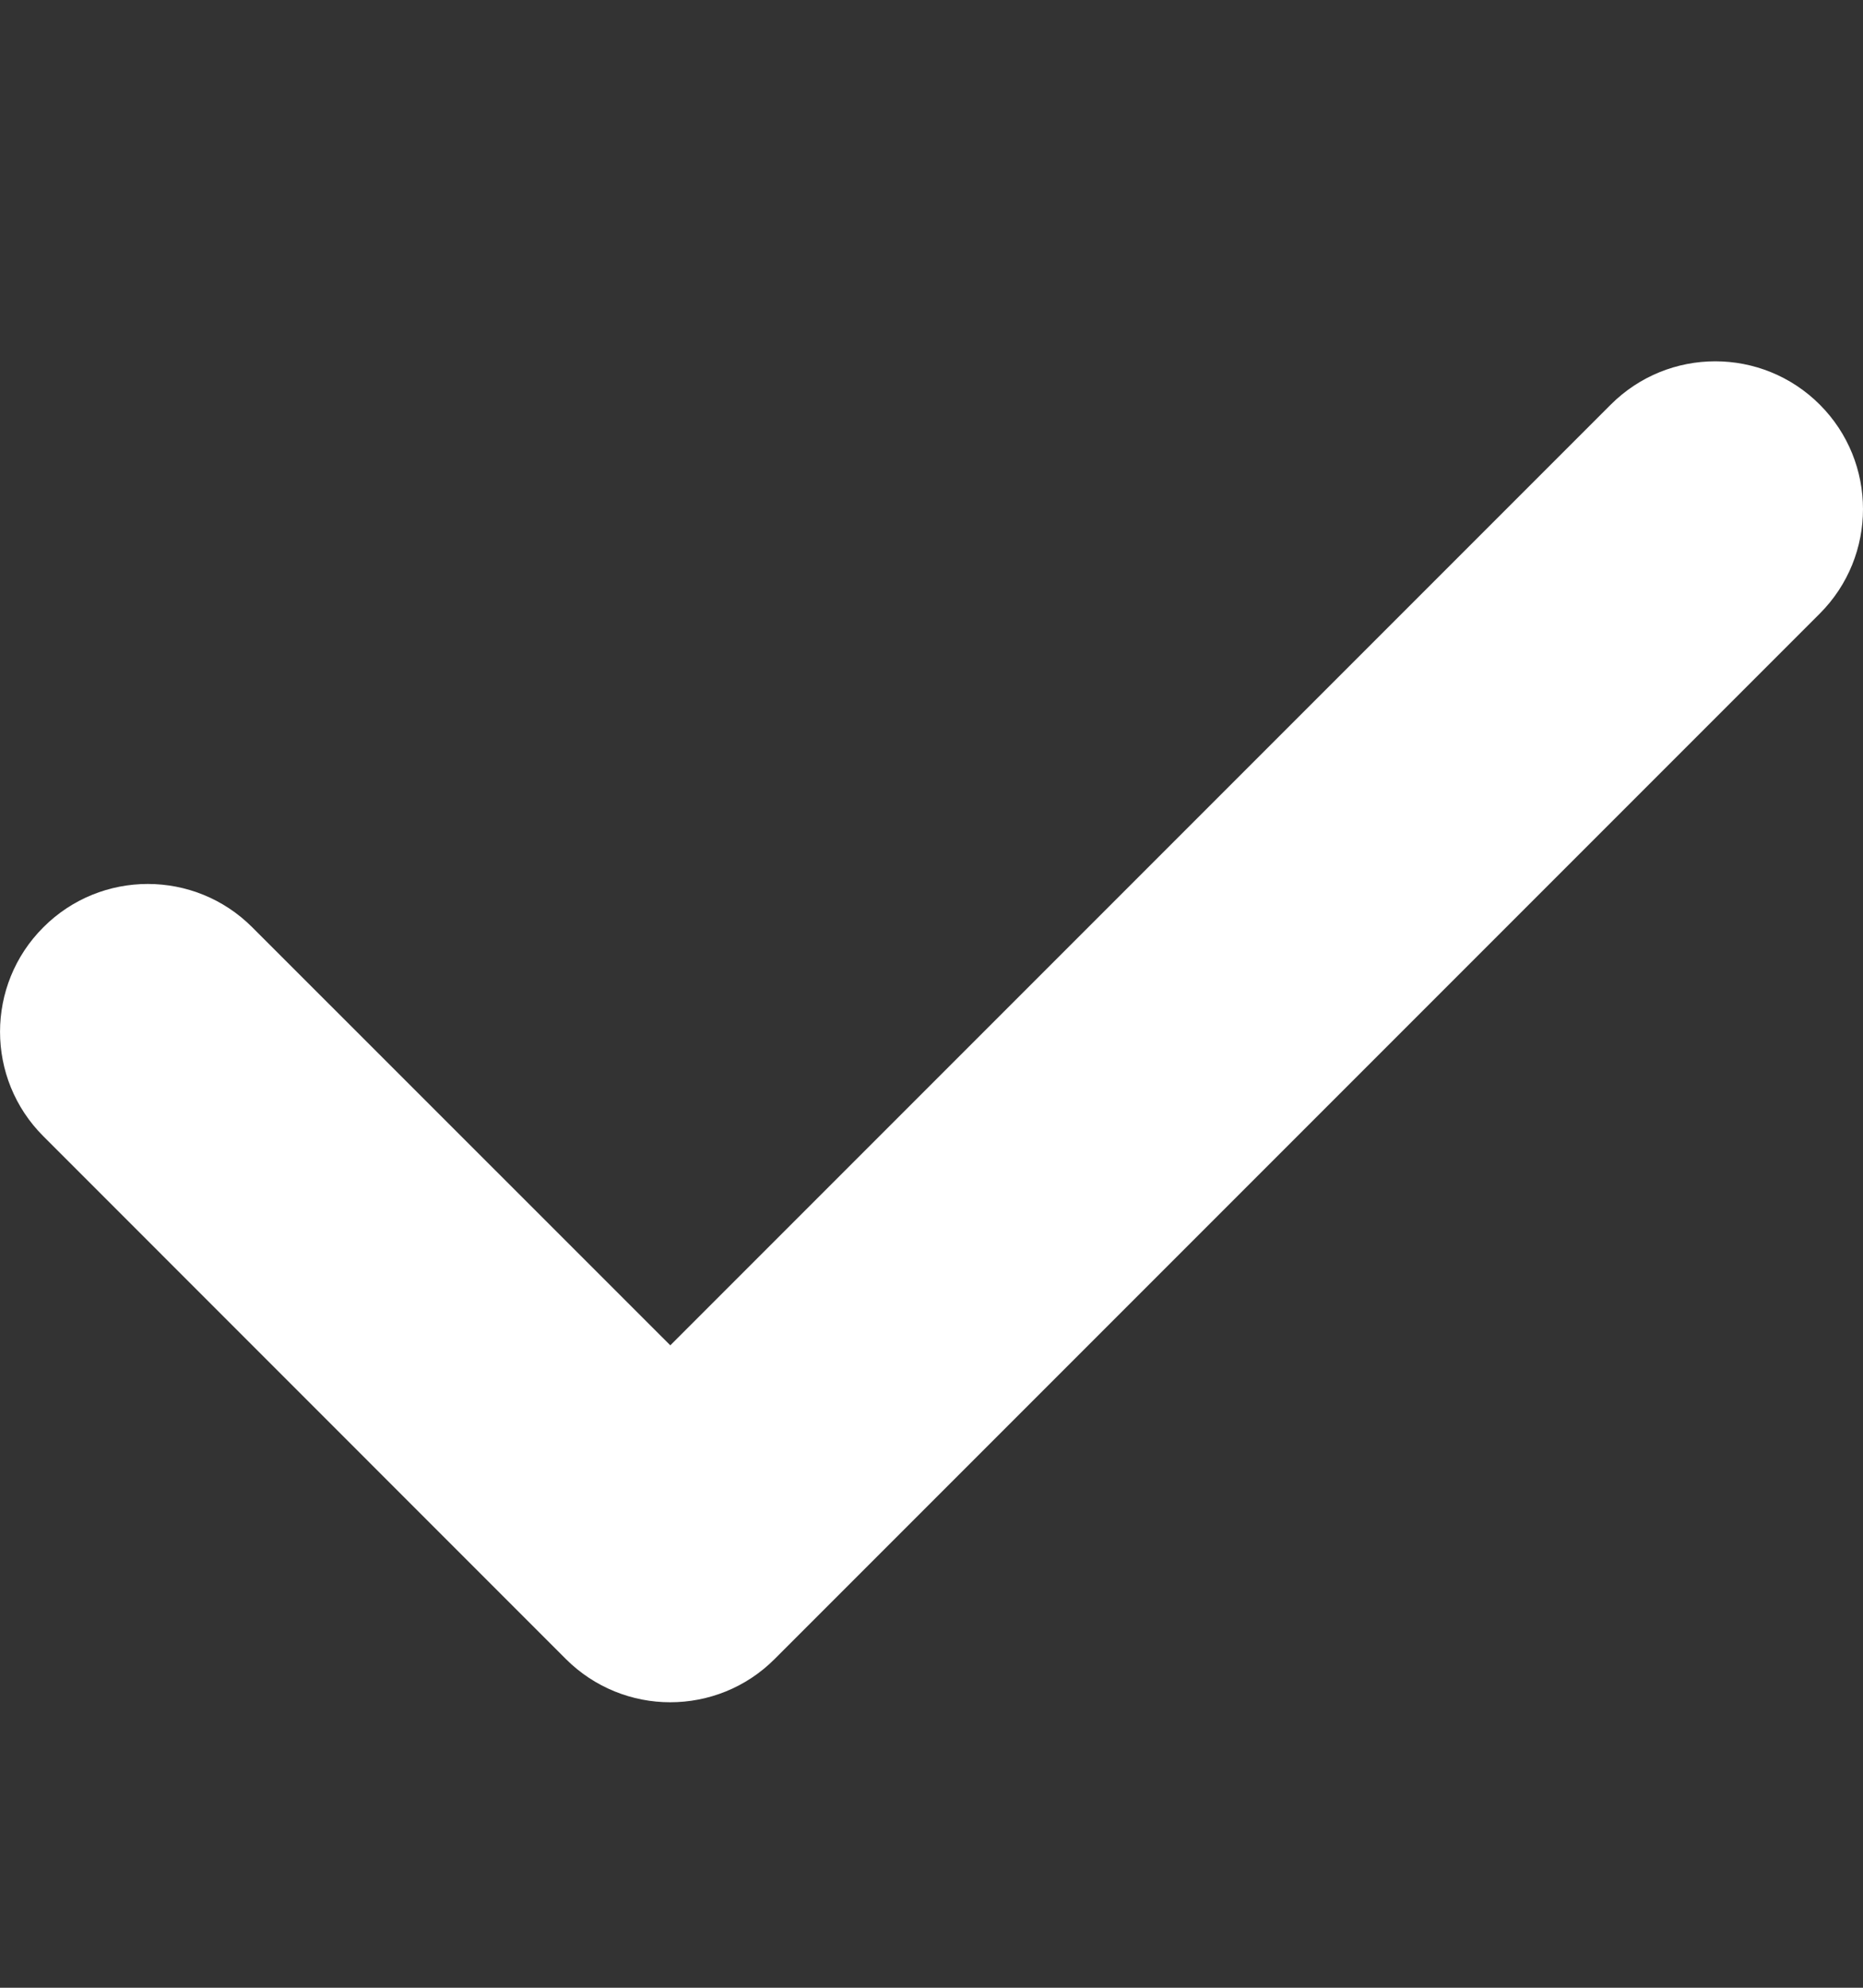 <svg width="15" height="16" viewBox="0 0 15 16" fill="none" xmlns="http://www.w3.org/2000/svg">
<rect x="0" y="0" width="15" height="16" fill="#333333" stroke="none"/>
<path d="M14.652 3.257C14.187 2.792 13.434 2.792 12.969 3.257L5.397 10.829L2.031 7.464C1.567 6.999 0.813 6.999 0.349 7.464C-0.116 7.928 -0.116 8.682 0.349 9.146L4.555 13.353C4.787 13.585 5.092 13.702 5.396 13.702C5.701 13.702 6.006 13.586 6.238 13.353L14.652 4.939C15.116 4.475 15.116 3.721 14.652 3.257Z" fill="white"/>
</svg>
